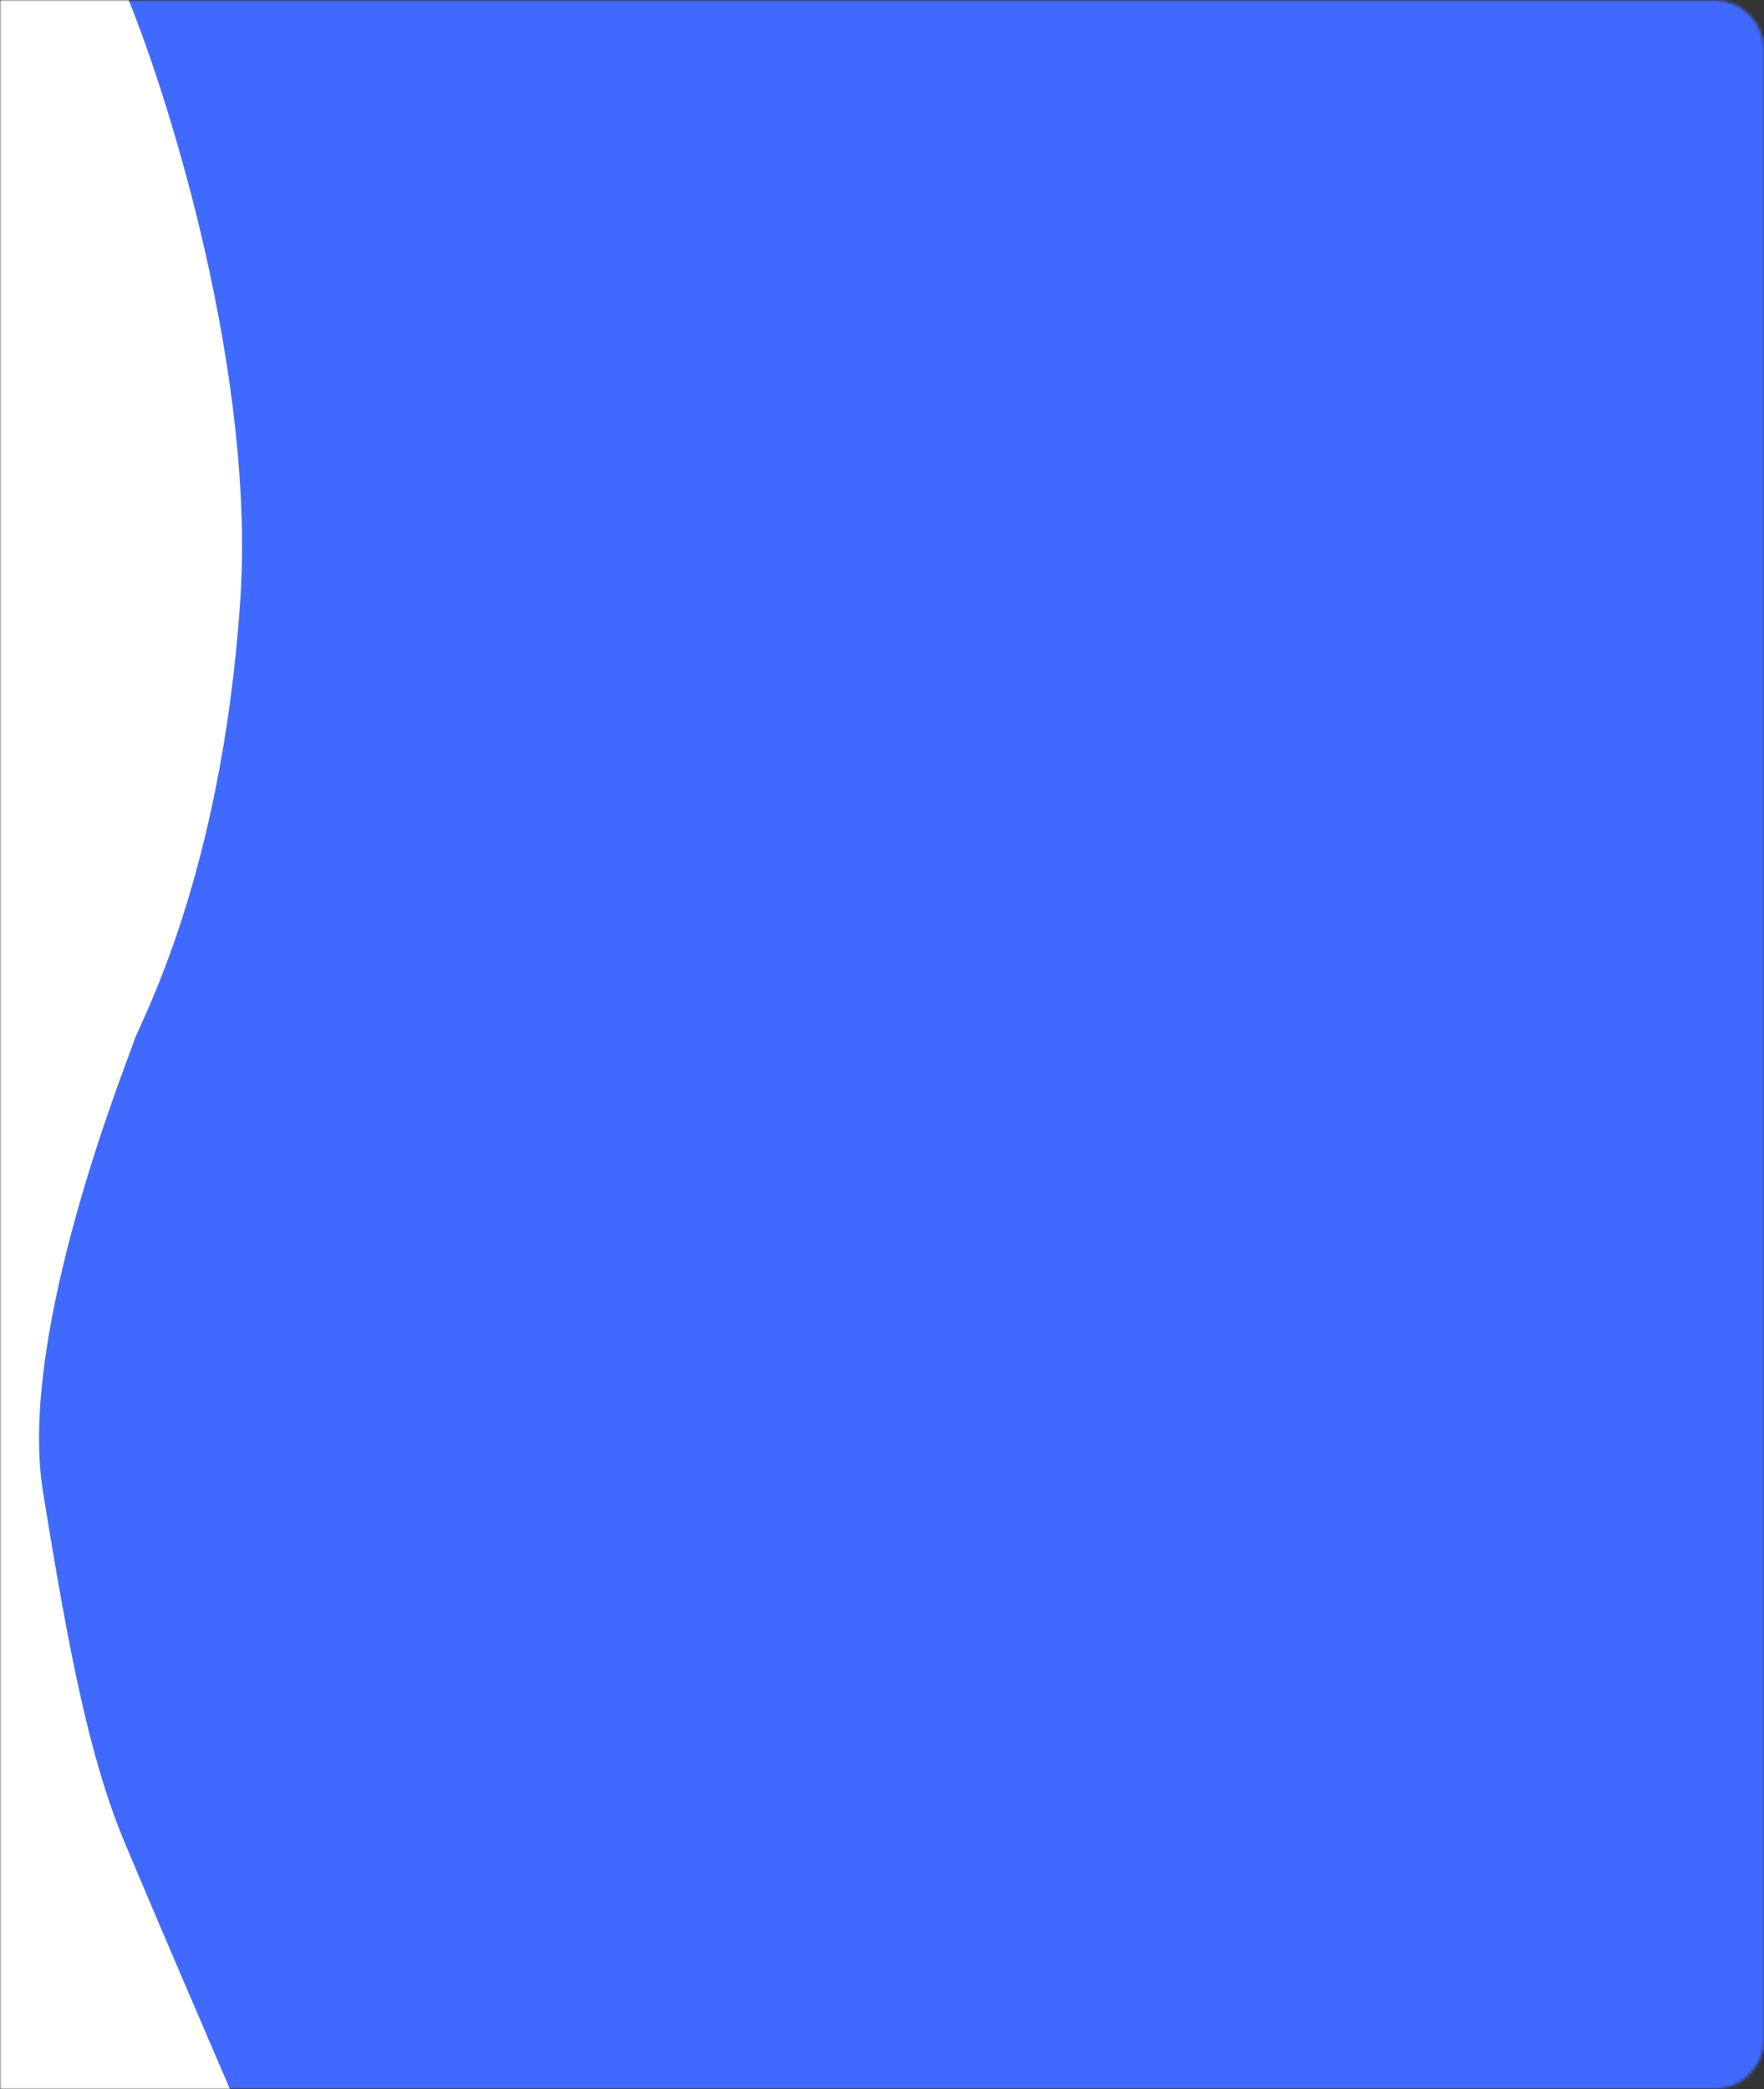 <svg width="565" height="669" viewBox="0 0 565 669" fill="none" xmlns="http://www.w3.org/2000/svg">
<rect x="0" y="0" width="565" height="669" fill="#333333" stroke="none"/>
<mask id="mask0_160_1031" style="mask-type:alpha" maskUnits="userSpaceOnUse" x="0" y="0" width="565" height="669">
<path d="M0 0H549C557.837 0 565 7.163 565 16V653C565 661.837 557.837 669 549 669H0V0Z" fill="black"/>
</mask>
<g mask="url(#mask0_160_1031)">
<mask id="mask1_160_1031" style="mask-type:alpha" maskUnits="userSpaceOnUse" x="0" y="0" width="594" height="669">
<rect width="593.58" height="669" fill="black"/>
</mask>
<g mask="url(#mask1_160_1031)">
<rect width="593.58" height="669" fill="#406AFF"/>
</g>
<path d="M41.221 0H0V669H73.648C66.32 652 49.355 612.5 40.122 590.5C28.58 563 21.984 528.5 13.74 477.5C5.496 426.5 41.221 339 42.87 333.5C44.519 328 70.9 281.5 76.945 192.5C81.782 121.3 55.144 34.5 41.221 0Z" fill="white"/>
</g>
</svg>

